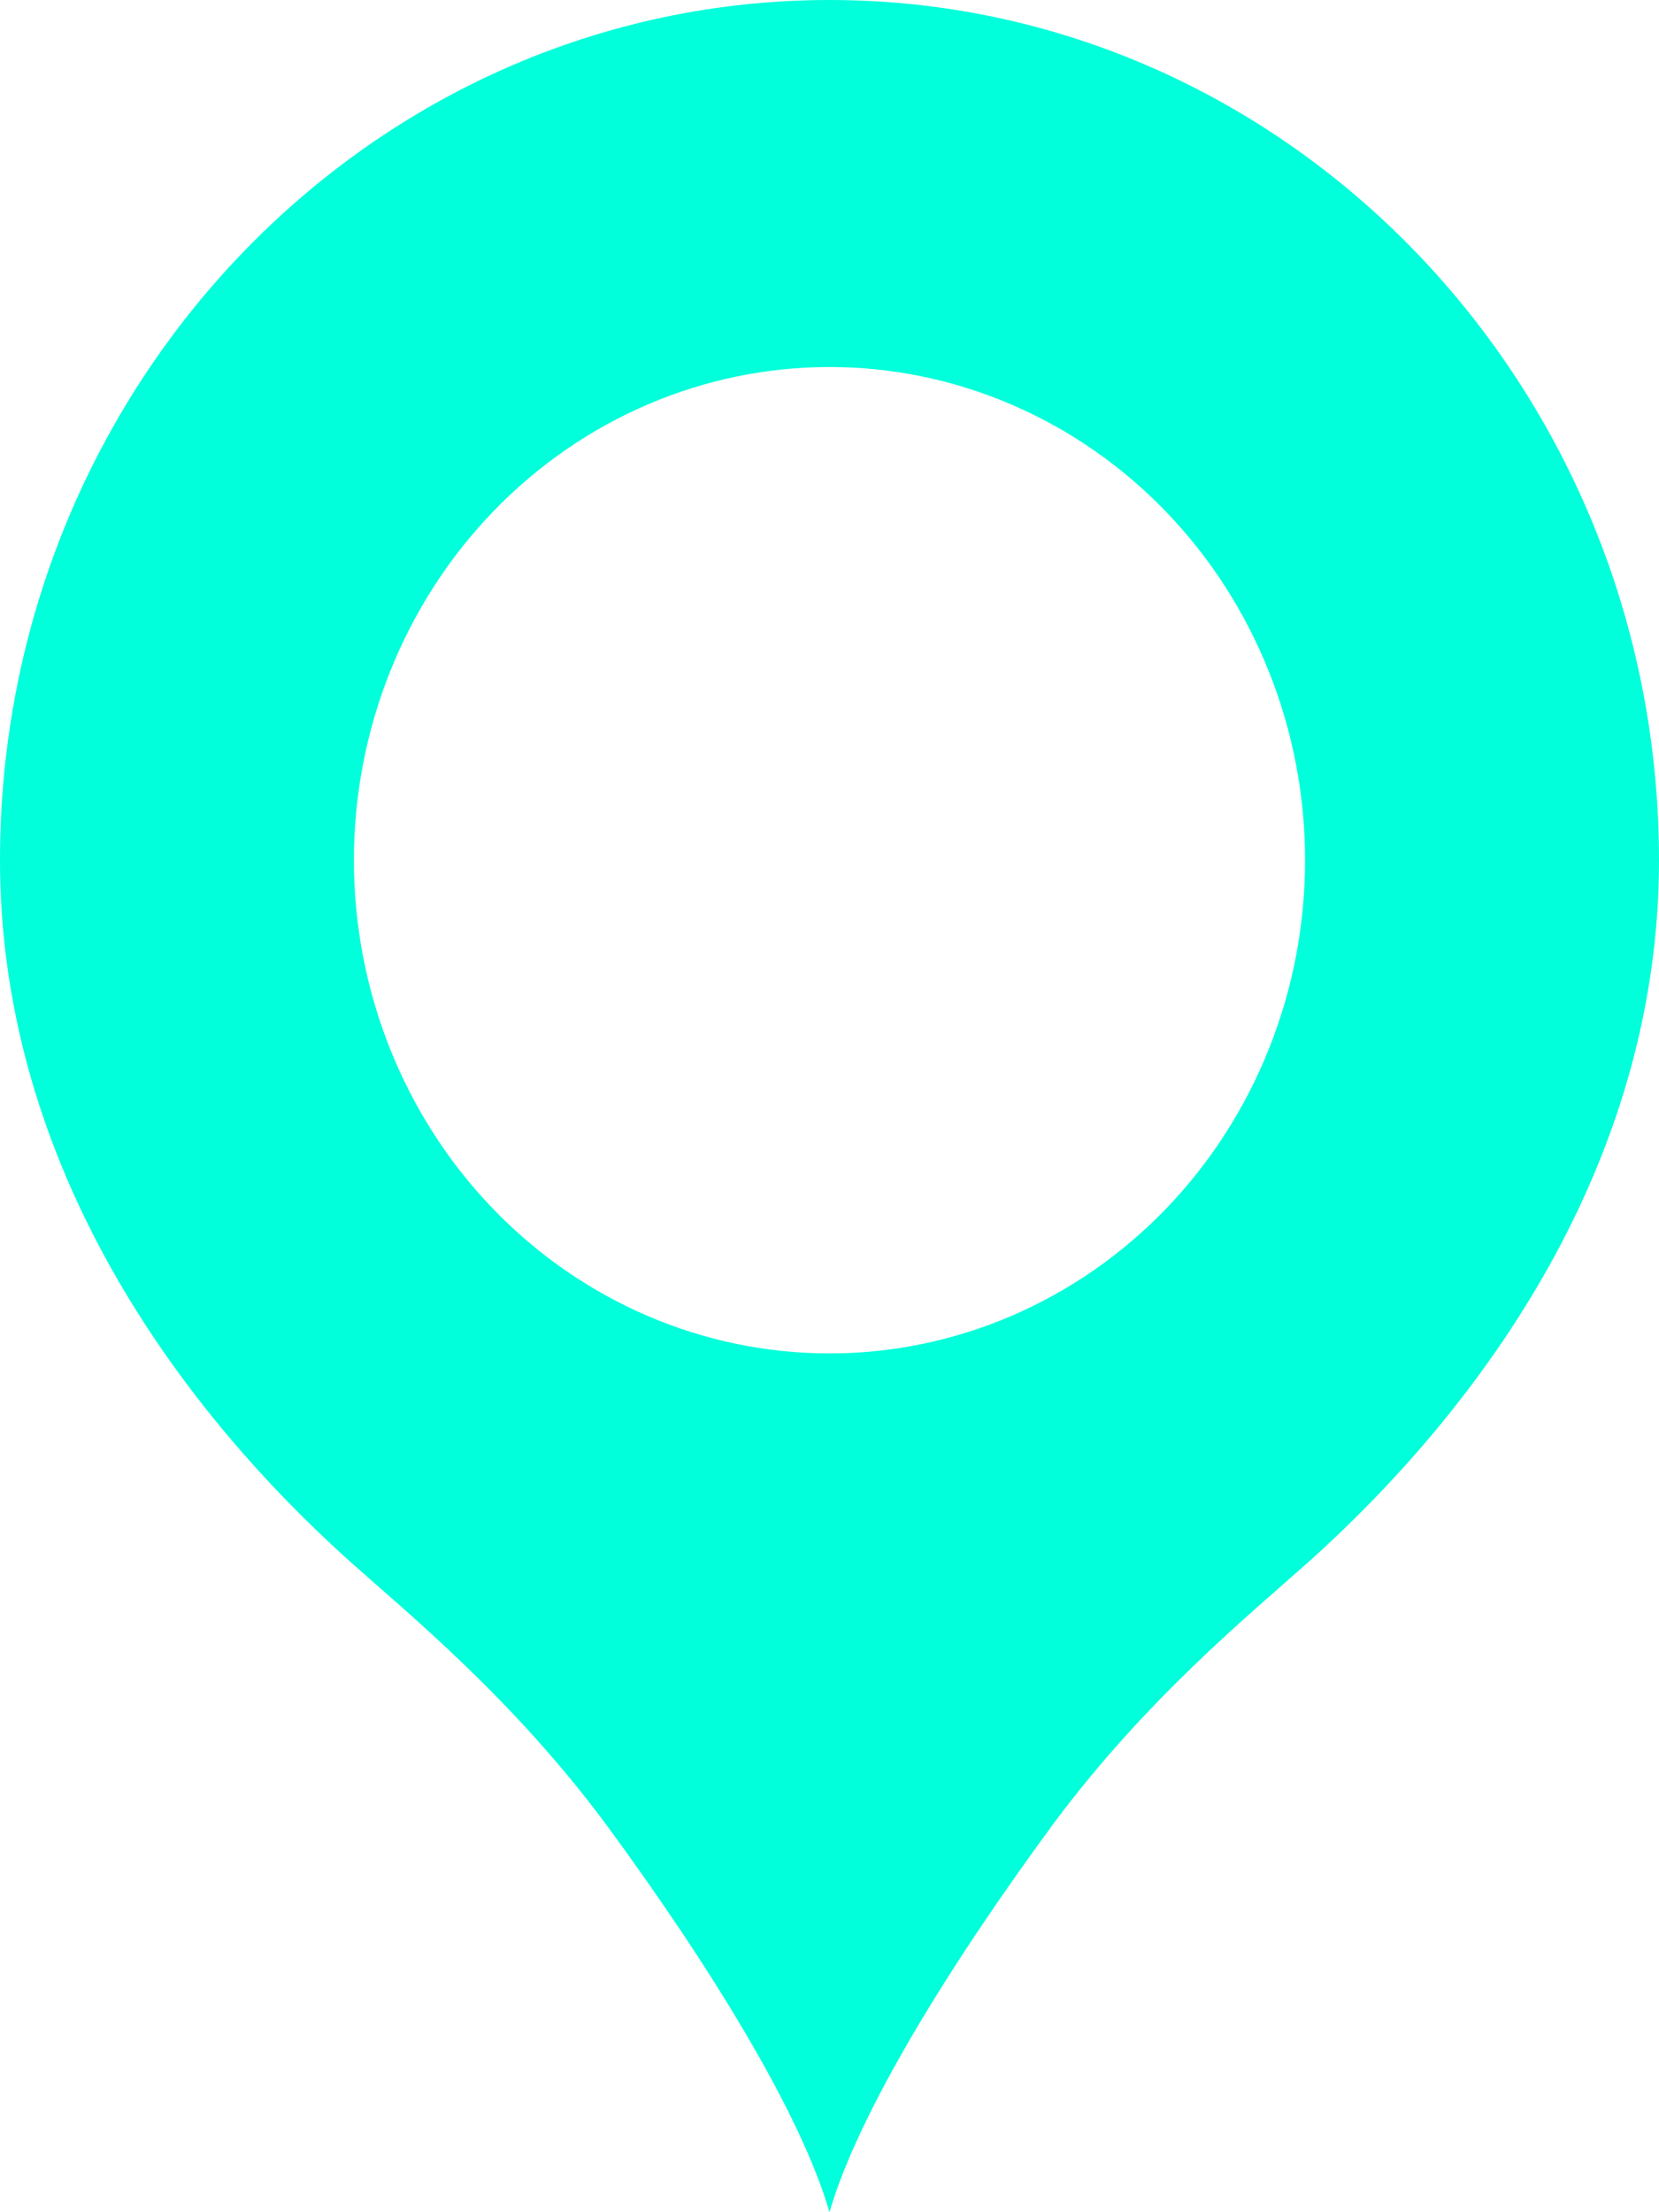 <svg width="30" height="40" viewBox="0 0 30 40" fill="none" xmlns="http://www.w3.org/2000/svg">
<path d="M15 0C6.725 0 0 6.973 0 15.554C0 20.791 2.925 25.172 6.325 28.231C7.4 29.19 9.275 30.719 10.95 32.975C12.8 35.489 14.475 38.185 15 40C15.525 38.185 17.2 35.489 19.05 32.975C20.725 30.719 22.6 29.19 23.675 28.231C27.075 25.172 30 20.791 30 15.554C30 6.973 23.275 0 15 0ZM15 6.636C16.129 6.636 17.248 6.867 18.291 7.315C19.334 7.763 20.282 8.42 21.081 9.248C21.88 10.076 22.513 11.059 22.945 12.142C23.378 13.223 23.6 14.383 23.6 15.554C23.6 16.725 23.378 17.885 22.945 18.967C22.513 20.049 21.88 21.032 21.081 21.86C20.282 22.688 19.334 23.345 18.291 23.793C17.248 24.241 16.129 24.472 15 24.472C12.719 24.472 10.532 23.532 8.919 21.86C7.306 20.188 6.4 17.919 6.4 15.554C6.4 13.189 7.306 10.921 8.919 9.248C10.532 7.576 12.719 6.636 15 6.636Z" fill="#00FFDA"/>
</svg>
